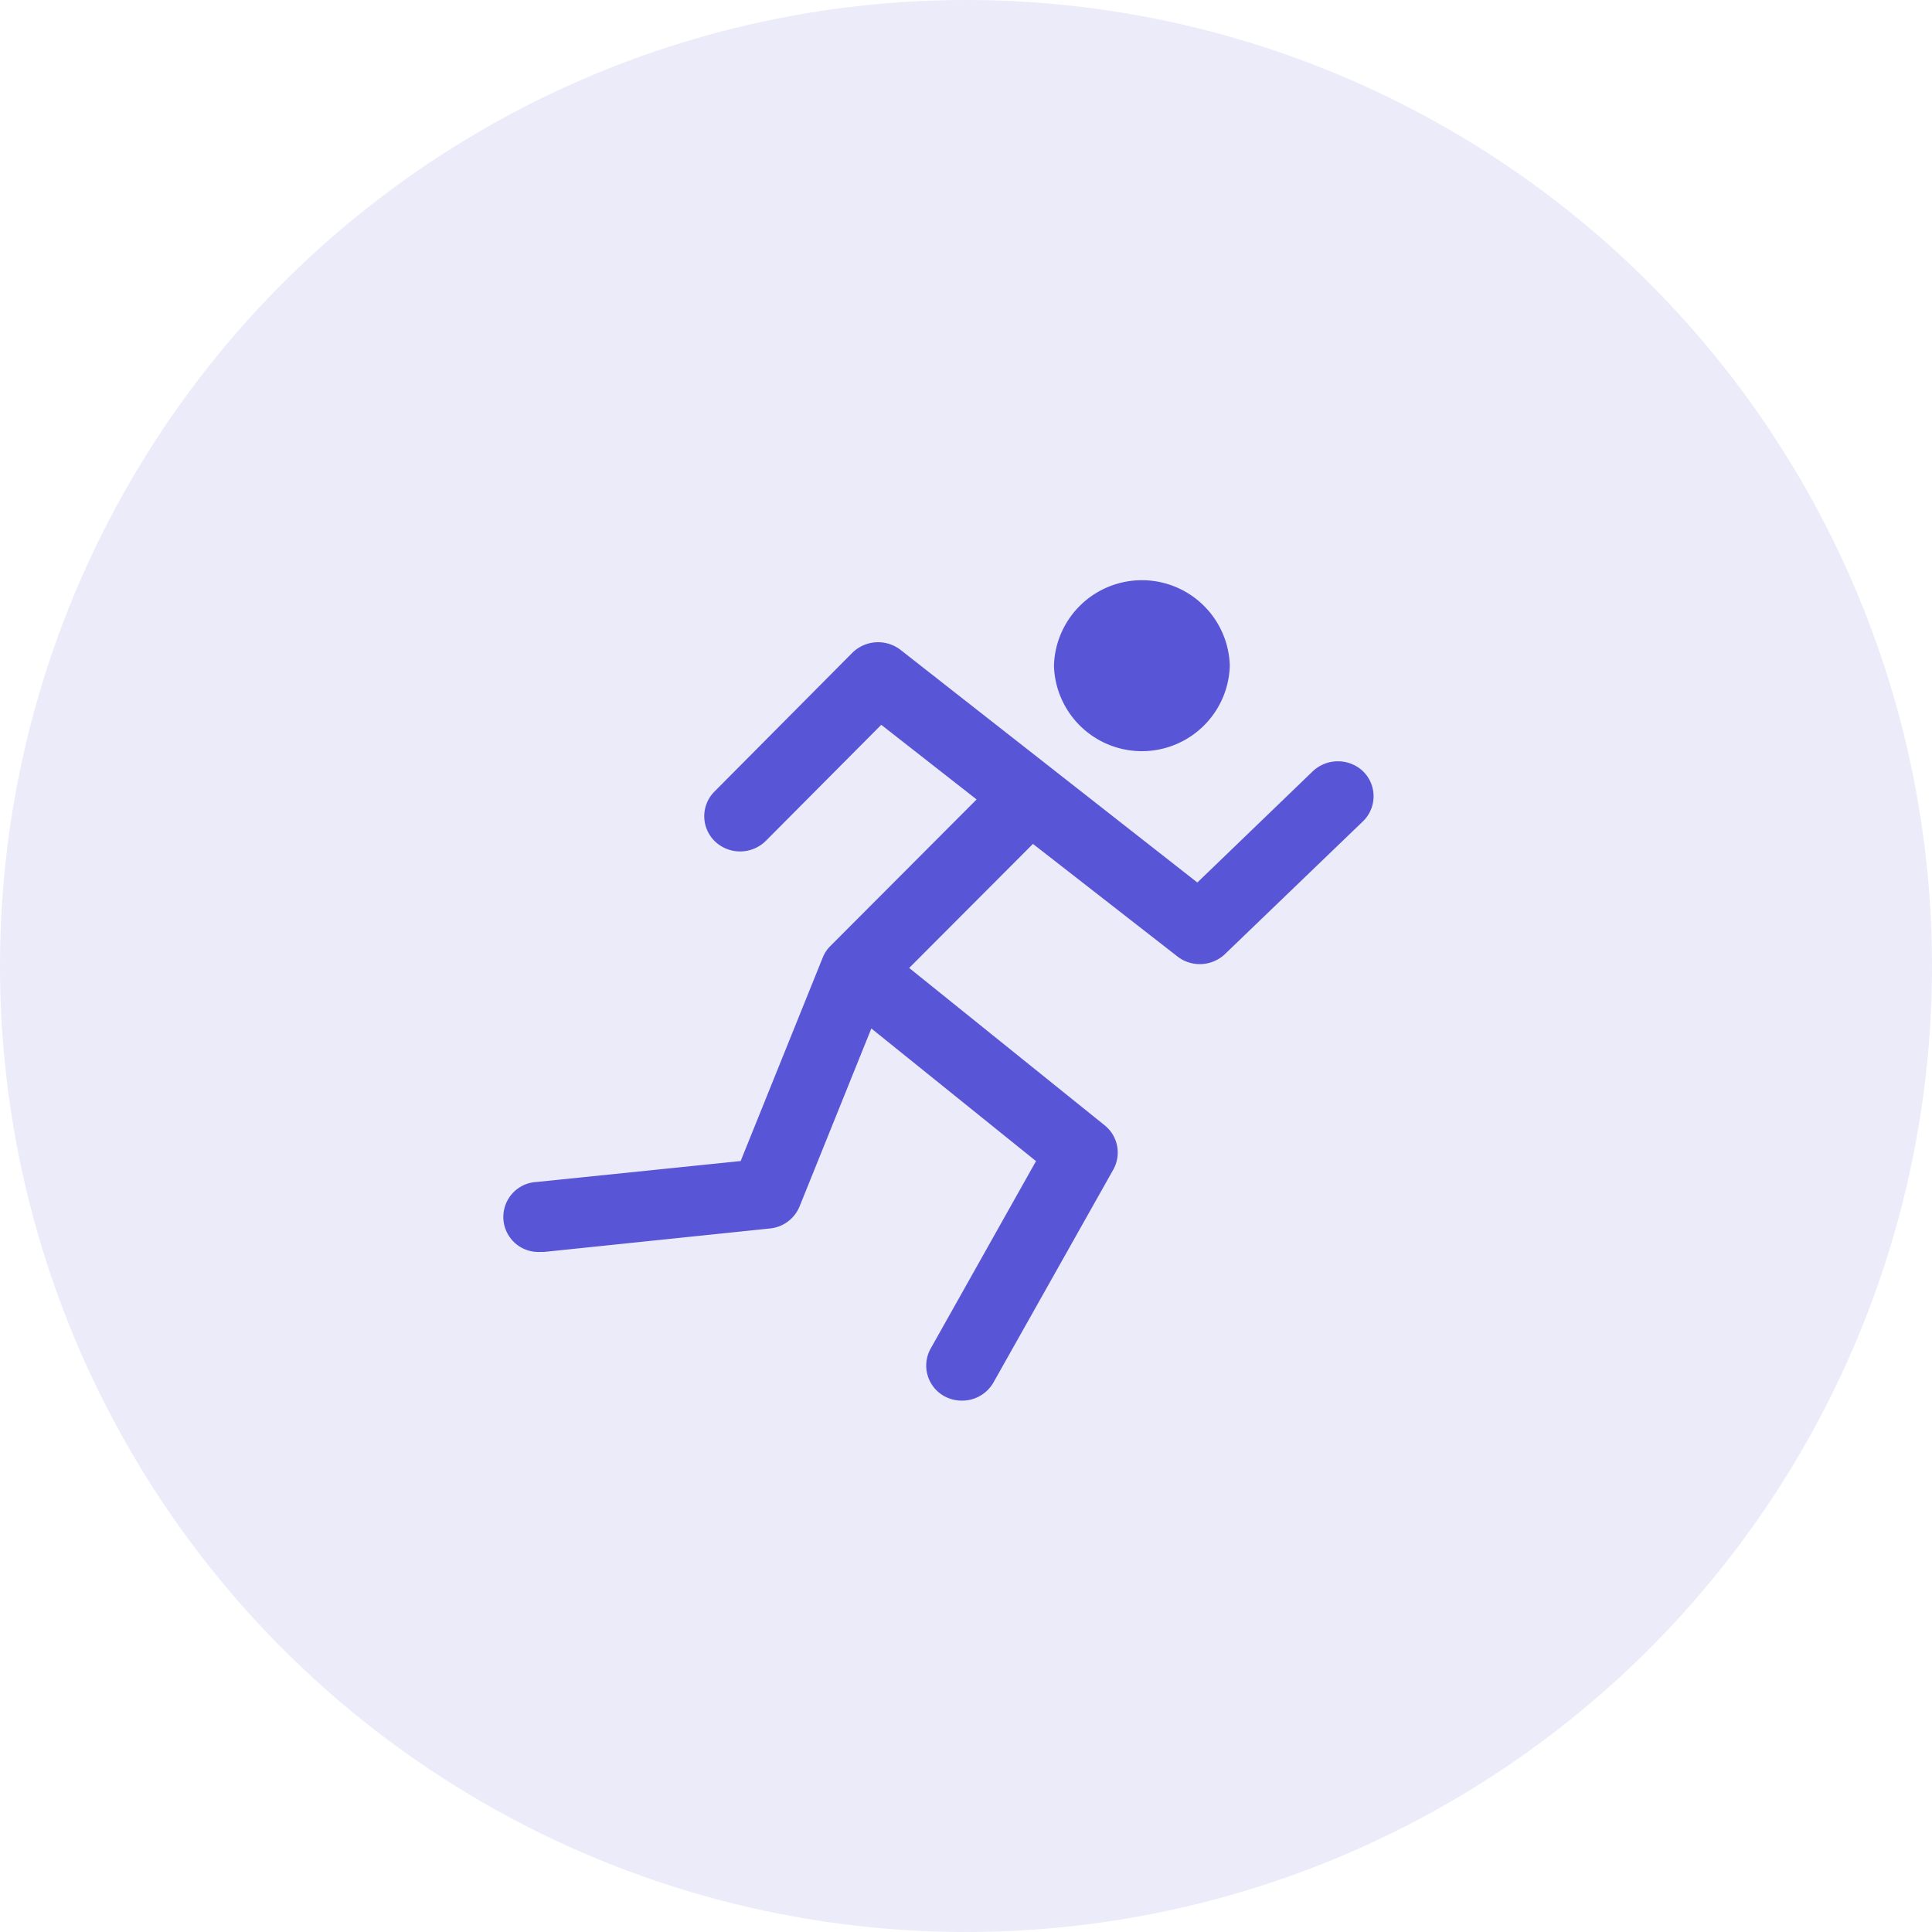 <svg xmlns="http://www.w3.org/2000/svg" width="27.676" height="27.676" viewBox="0 0 27.676 27.676">
  <g id="Group_576" data-name="Group 576" transform="translate(-208.835 -237.555)">
    <circle id="Oval" cx="13.838" cy="13.838" r="13.838" transform="translate(208.835 237.555)" fill="#5856d6" opacity="0.12"/>
    <path id="Icon" d="M6.308,11.7a.5.5,0,0,1-.2-.685L7.617,8.33l-2.359-1.9L4.23,8.979a.512.512,0,0,1-.425.316L.57,9.631c-.018,0-.037,0-.055,0A.5.5,0,0,1,.461,8.629l2.925-.3L4.561,5.416a.485.485,0,0,1,.11-.167l2.095-2.1L5.4,2.08,3.748,3.741a.523.523,0,0,1-.729.01.5.5,0,0,1-.011-.712L4.985,1.049a.526.526,0,0,1,.692-.042L9.928,4.339,11.577,2.75a.524.524,0,0,1,.729,0,.5.5,0,0,1-.006.713l-1.975,1.9a.523.523,0,0,1-.684.034L7.573,3.786,5.8,5.563,8.6,7.817a.5.5,0,0,1,.125.633L7.008,11.5a.517.517,0,0,1-.452.261A.524.524,0,0,1,6.308,11.7ZM7.874,1.233a1.26,1.26,0,0,1,2.519,0,1.26,1.26,0,0,1-2.519,0Z" transform="translate(216.059 245.858)" fill="#5856d6"/>
  </g>
</svg>
